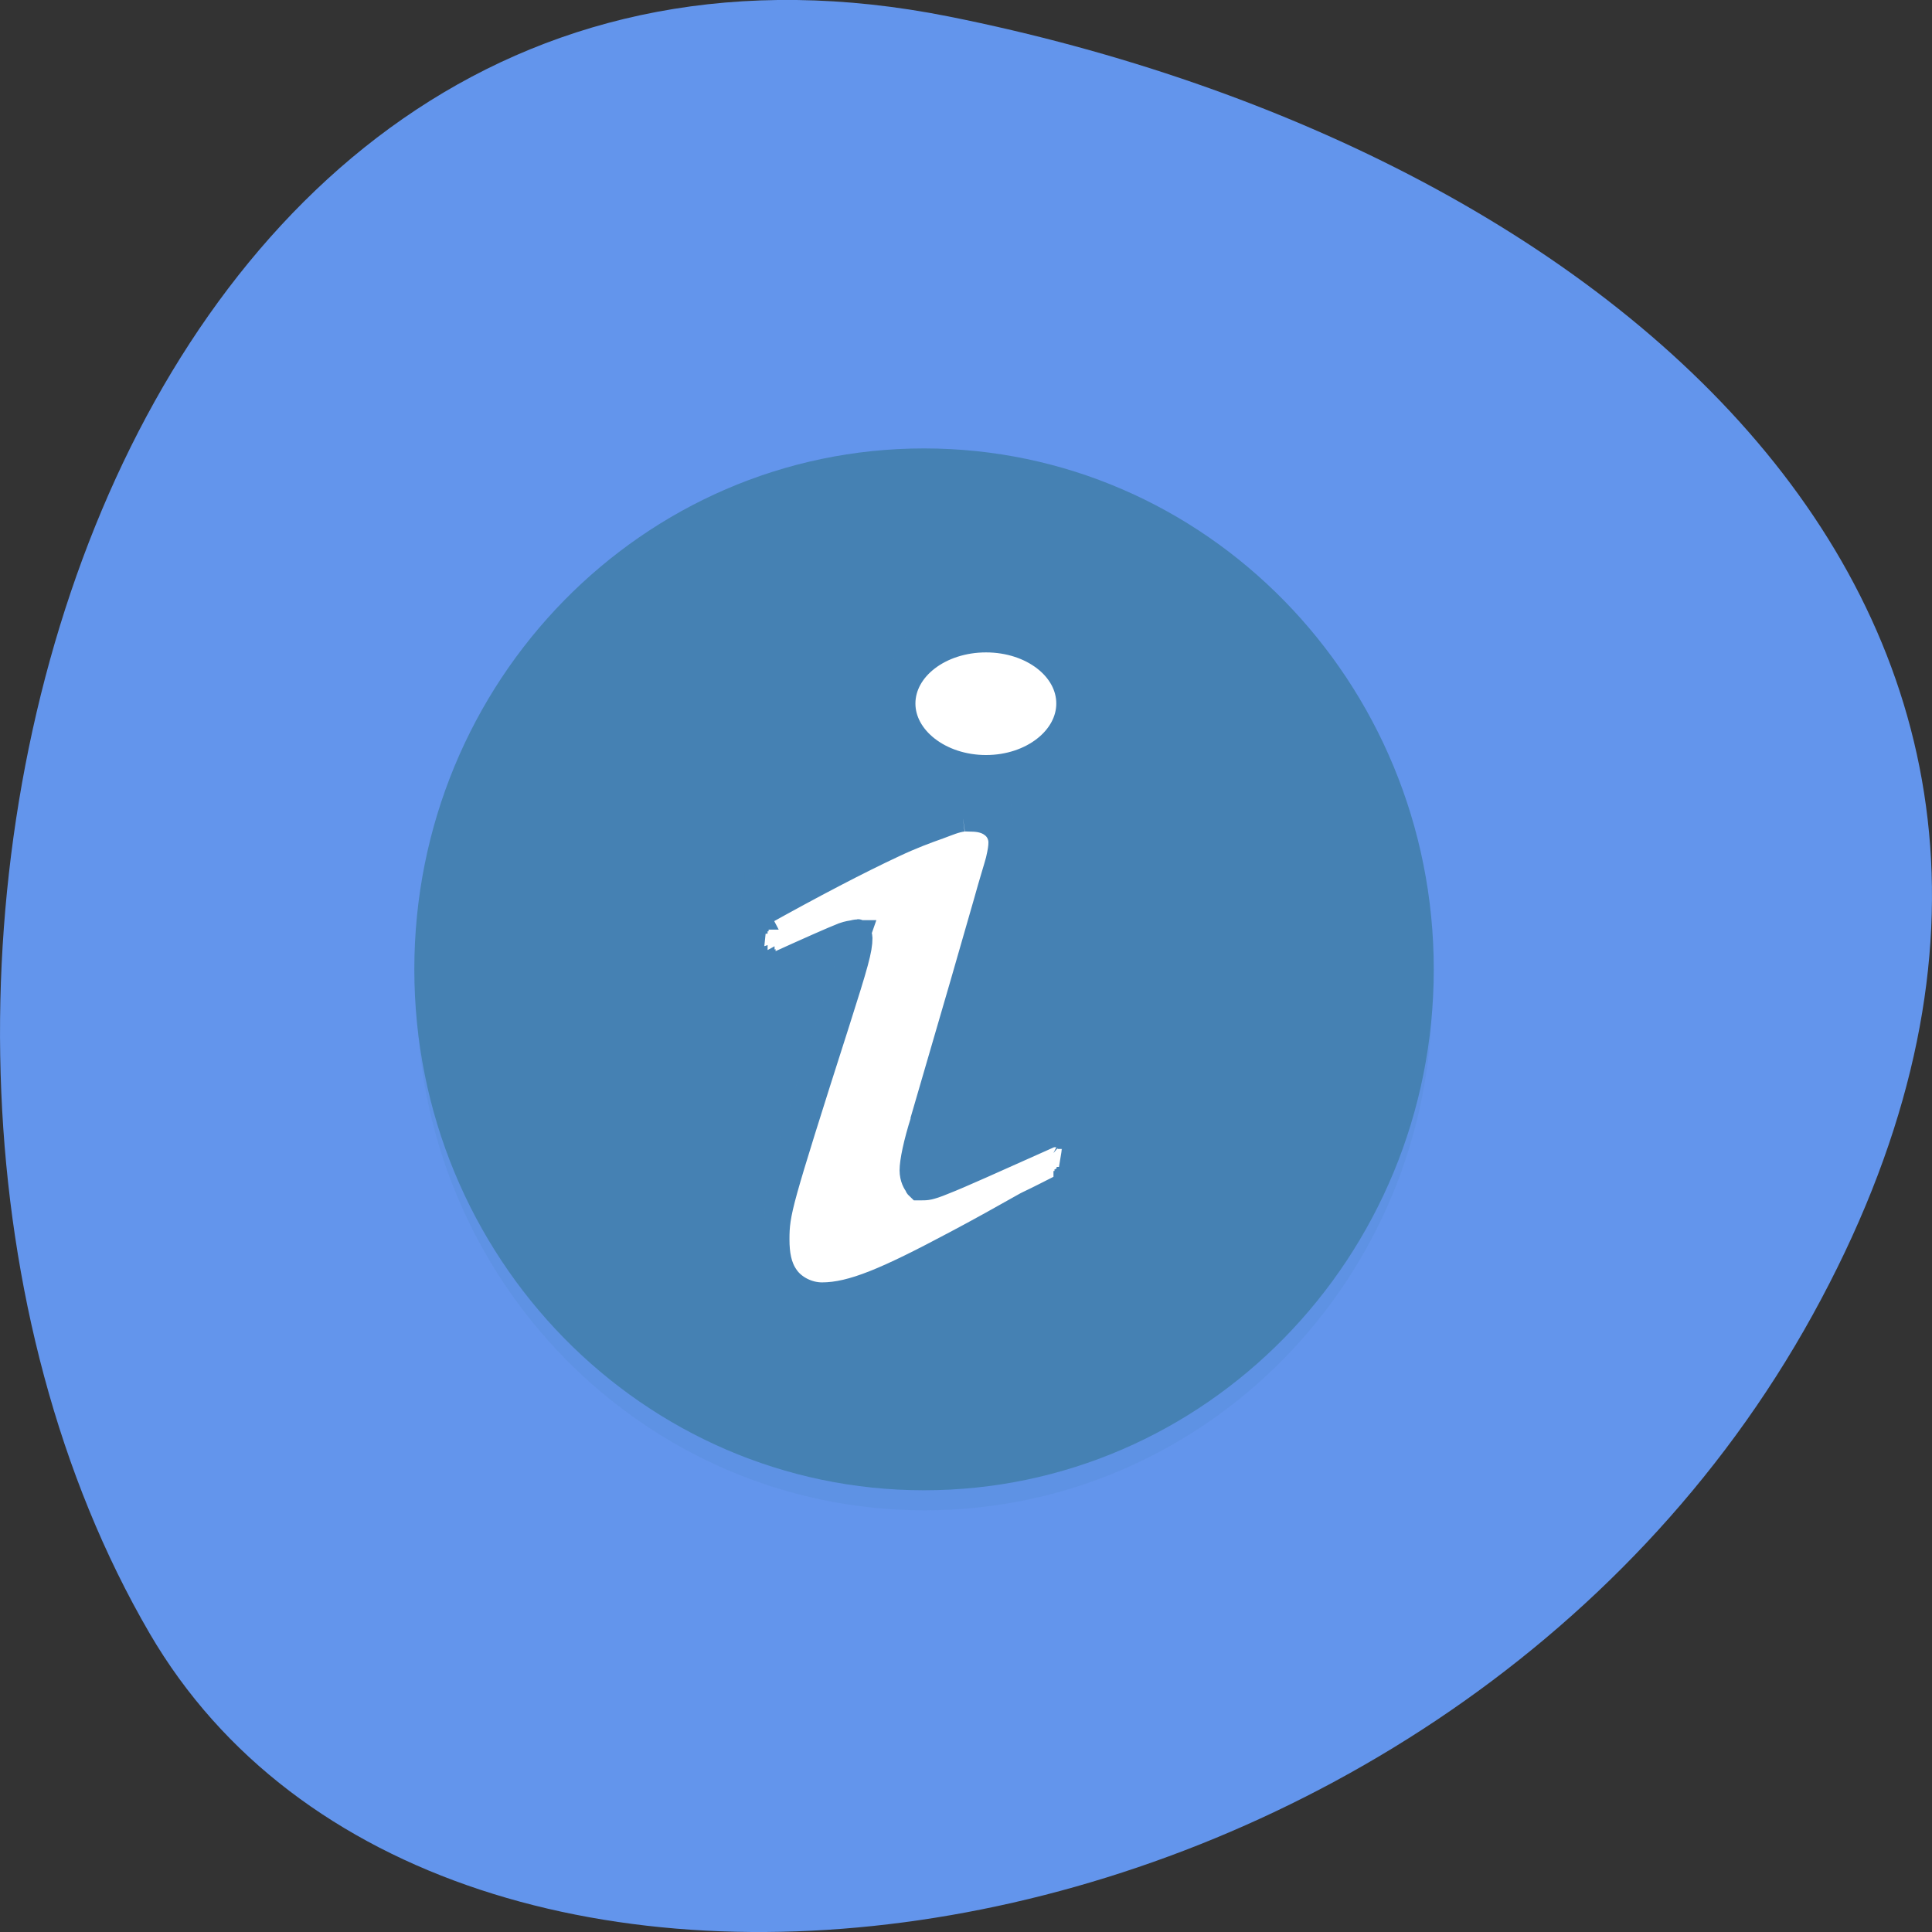 <svg xmlns="http://www.w3.org/2000/svg" xmlns:xlink="http://www.w3.org/1999/xlink" viewBox="0 0 22 22"><rect x="0" y="0" width="22" height="22" fill="#333333" stroke="none"/><defs><g id="3" clip-path="url(#2)"><path d="m 44.01 25.01 c 0 11.04 -8.959 19.989 -19.996 19.989 c -11.05 0 -20.01 -8.947 -20.01 -19.989 c 0 -11.05 8.959 -20 20.01 -20 c 11.04 0 19.996 8.947 19.996 20" transform="matrix(0.282 0 0 0.287 3.757 4.14)" fill="#4581b3" stroke="#4581b3"/></g><g id="6" clip-path="url(#5)"><path d="m 26.493 9.968 c -1.856 0 -3.351 1.115 -3.351 2.516 c 0 1.401 1.496 2.556 3.351 2.556 c 1.856 0 3.337 -1.156 3.337 -2.556 c 0 -1.401 -1.482 -2.516 -3.337 -2.516" transform="matrix(0.282 0 0 0.287 3.757 4.14)" fill="#4581b3" stroke="#4581b3"/></g><g id="9" clip-path="url(#8)"><path d="m 25.565 17.07 c -0.318 0.041 -0.595 0.163 -0.969 0.299 c -0.512 0.177 -1.108 0.408 -1.814 0.721 c -1.426 0.653 -3.282 1.605 -5.414 2.774 c 0 0 0.014 0.027 0 0.041 c 0 0 -0.028 -0.014 -0.028 0 c -0.014 0 -0.042 0.027 -0.042 0.027 c -0.014 0 0 0.027 0 0.027 c -0.014 0.014 -0.042 0 -0.042 0 c 0 0.014 0 0.041 0 0.041 c 0 0 -0.042 0 -0.042 0 c 0 0 0 0.027 0 0.027 c 0 0 -0.042 0 -0.042 0 c 0 0 0 0.027 0 0.041 c 0 0 0 0.027 0 0.027 c 0 0 0 0.027 0 0.041 c 0 0 -0.042 -0.014 -0.042 0 c 0 0 0 0.027 0 0.027 c 0 0 0 0.027 0 0.027 c 0 0.014 0 0.041 0 0.041 c 0 0 0 0.027 0 0.027 l -0.125 1.156 c 0 0 0 0.027 0 0.041 c 0 0 0 0.027 0 0.027 c 0 0 0 0.027 0 0.027 c 0 0.014 0 0.041 0 0.041 c 0 0 0 0.027 0 0.027 c 0 0 0 0.027 0 0.041 c 0 0 0.042 -0.014 0.042 0 c 0 0 0 0.027 0 0.027 c 0 0 0 0.027 0 0.041 c 0 0 0.042 -0.014 0.042 0 c 0 0 0 0.027 0 0.027 c 0 0 0 0.027 0 0.027 c 0 0.014 0.042 0 0.042 0 c 0 0.014 0 0.041 0 0.041 c 0 0 0.042 0 0.042 0 c 0 0 0 0.027 0 0.027 c 0 0 0.042 0 0.042 0 c 0 0 0 0.041 0 0.041 c 0 0 0.028 0 0.042 0 c 0 0 -0.014 0.027 0 0.027 c 0 0 0.028 0 0.042 0 c 0 0 0.028 0 0.028 0 c 0.014 0 0 0.027 0 0.041 c 0.014 0 0.042 -0.014 0.042 0 c 0.014 0 0.042 -0.014 0.042 0 c 0.014 0 0 0.027 0 0.027 c 0.014 0 0.042 0 0.042 0 c 0 0 0.042 0 0.042 0 c 0 0 0.042 0 0.042 0 c 0 0 0.042 0 0.042 0 c 0 0 0.028 0 0.042 0 c 0 0 0.028 0 0.042 0 c 0 0 0.028 0 0.028 0 c 0.014 0 0.042 0 0.042 0 c 0.014 0 0.042 0 0.042 0 c 0.014 0 0.042 0 0.042 0 c 0 0 0 -0.027 0 -0.027 c 0 -0.014 0.042 0 0.042 0 c 0 -0.014 0.042 0 0.042 0 c 1.523 -0.68 2.368 -1.061 2.825 -1.224 c 0.194 -0.082 0.332 -0.082 0.402 -0.095 c 0.069 -0.027 0.097 -0.041 0.166 -0.041 c 0.014 0 0.028 0 0.028 0 c 0.014 0.014 0.014 0.027 0 0.041 c 0.014 -0.014 0.028 -0.014 0.042 0 c 0 0 -0.014 0.027 0 0.054 c 0.014 0.027 0.042 0.068 0.042 0.136 c 0 0.476 -0.152 0.993 -0.928 3.399 c -1.205 3.685 -1.786 5.521 -2.091 6.595 c -0.305 1.074 -0.332 1.441 -0.332 1.972 c 0 0.571 0.083 1.074 0.374 1.482 c 0.277 0.408 0.845 0.721 1.44 0.721 c 1.205 0 2.617 -0.585 5.373 -2.04 c 0.969 -0.503 1.911 -1.02 2.866 -1.55 c 0.028 -0.014 0.055 -0.027 0.083 -0.027 c 0.471 -0.218 0.942 -0.462 1.412 -0.693 c 0 0 -0.014 -0.027 0 -0.041 c 0 0 0.028 0.014 0.028 0 c 0.014 0 0.042 0.014 0.042 0 c 0.014 0 0 -0.027 0 -0.027 c 0.014 0 0.042 0 0.042 0 c 0 0 0 -0.027 0 -0.027 c 0 -0.014 0.042 0 0.042 0 c 0 -0.014 0 -0.041 0 -0.041 c 0 0 0 -0.027 0 -0.027 c 0 0 0.042 0 0.042 0 c 0 0 0 -0.027 0 -0.041 c 0 0 0.042 0.014 0.042 0 c 0 0 0 -0.027 0 -0.027 c 0 0 0 -0.027 0 -0.041 c 0 0 0.042 0.014 0.042 0 c 0 0 0 -0.027 0 -0.027 c 0 0 0 -0.027 0 -0.027 c 0 -0.014 0 -0.041 0 -0.041 c 0 0 0 -0.027 0 -0.027 l 0.194 -1.156 c 0 0 0 -0.027 0 -0.041 c 0 0 0 -0.027 0 -0.027 c 0 0 0 -0.027 0 -0.027 c 0 -0.014 0 -0.041 0 -0.041 c 0 0 0 -0.027 0 -0.027 c 0 0 0 -0.027 0 -0.041 c 0 0 0 -0.027 0 -0.027 c 0 0 -0.028 0 -0.042 0 c 0 0 0.014 -0.027 0 -0.041 c 0 0 0.014 -0.027 0 -0.027 c 0 0 -0.028 0 -0.028 0 c -0.014 0 0 -0.027 0 -0.027 c -0.014 -0.014 0 -0.041 0 -0.041 c -0.014 0 -0.042 0 -0.042 0 c -0.014 0 0 -0.027 0 -0.027 c -0.014 0 -0.042 0 -0.042 0 c 0 0 0 -0.027 0 -0.041 c 0 0 -0.042 0.014 -0.042 0 c 0 0 0 -0.027 0 -0.027 c 0 0 -0.042 0 -0.042 0 c 0 0 0 -0.027 0 -0.027 c 0 -0.014 -0.042 0 -0.042 0 c 0 -0.014 -0.042 0 -0.042 0 c 0 -0.014 0.014 -0.041 0 -0.041 c 0 0 -0.028 0 -0.042 0 c 0 0 -0.028 0 -0.042 0 c 0 0 0.014 -0.027 0 -0.027 c 0 0 -0.028 0 -0.028 0 c -0.014 0 -0.042 0 -0.042 0 c -0.014 0 -0.042 0 -0.042 0 c -0.014 0 -0.042 0 -0.042 0 c 0 0 -0.042 0 -0.042 0 c 0 0 -0.042 0 -0.042 0 c 0 0 -0.028 0 -0.042 0 c 0 0 -0.028 0 -0.042 0 c 0 0 -0.028 0 -0.042 0 c 0 0 -0.028 0 -0.028 0 c -0.014 0 0 0.027 0 0.027 c -0.014 0 -0.042 0 -0.042 0 c -0.014 0 -0.042 0 -0.042 0 c -2.451 1.074 -3.725 1.659 -4.404 1.917 c -0.332 0.122 -0.485 0.163 -0.595 0.19 c -0.125 0.027 -0.208 0.041 -0.374 0.041 c 0 0 -0.028 0 -0.042 0 c 0 0 -0.028 -0.041 -0.028 -0.041 c -0.014 -0.014 -0.042 -0.027 -0.042 -0.027 c -0.014 -0.014 0.014 -0.014 0 -0.041 c -0.083 -0.095 -0.208 -0.299 -0.208 -0.585 c 0 -0.34 0.152 -1.088 0.443 -1.985 c 0 0 0 -0.027 0 -0.027 c 1.316 -4.433 2.091 -7.06 2.548 -8.635 c 0.222 -0.789 0.388 -1.305 0.485 -1.645 c 0.083 -0.354 0.111 -0.53 0.111 -0.734 c 0 -0.258 -0.125 -0.517 -0.36 -0.693 c -0.235 -0.163 -0.54 -0.231 -0.845 -0.231 c -0.111 0 -0.222 -0.014 -0.318 0" transform="matrix(0.282 0 0 0.287 3.757 4.14)" fill="#4581b3" stroke="#4581b3"/></g><clipPath id="8"><path d="M 0,0 H22 V22 H0 z"/></clipPath><clipPath id="5"><path d="M 0,0 H22 V22 H0 z"/></clipPath><clipPath id="2"><path d="M 0,0 H22 V22 H0 z"/></clipPath><filter id="0" filterUnits="objectBoundingBox" x="0" y="0" width="22" height="22"><feColorMatrix type="matrix" in="SourceGraphic" values="0 0 0 0 1 0 0 0 0 1 0 0 0 0 1 0 0 0 1 0"/></filter><mask id="1"><g filter="url(#0)"><path fill-opacity="0.149" d="M 0,0 H22 V22 H0 z"/></g></mask><mask id="7"><g filter="url(#0)"><path fill-opacity="0.502" d="M 0,0 H22 V22 H0 z"/></g></mask><mask id="4"><g filter="url(#0)"><path fill-opacity="0.502" d="M 0,0 H22 V22 H0 z"/></g></mask></defs><path d="m 10.805 0.188 c -9.617 -1.918 -13.27 11.254 -9.102 18.41 c 3.32 5.699 14.695 4.07 18.938 -3.625 c 4.242 -7.695 -2.117 -13.242 -9.836 -14.785" fill="#6395ec"/><use xlink:href="#3" mask="url(#1)"/><path d="m 44.741 25.627 c 0 8.646 -7.551 15.663 -16.878 15.663 c -9.327 0 -16.878 -7.02 -16.878 -15.663 c 0 -8.646 7.551 -15.663 16.878 -15.663 c 9.327 0 16.878 7.02 16.878 15.663" transform="matrix(0.334 0 0 0.367 1.216 1.633)" fill="#4581b3" stroke="#4581b3"/><use xlink:href="#6" mask="url(#4)"/><path d="m 26.493 10.96 c -1.856 0 -3.351 1.129 -3.351 2.529 c 0 1.387 1.496 2.543 3.351 2.543 c 1.856 0 3.337 -1.156 3.337 -2.543 c 0 -1.401 -1.482 -2.529 -3.337 -2.529" transform="matrix(0.282 0 0 0.287 3.757 4.14)" fill="#fff" stroke="#4581b3"/><use xlink:href="#9" mask="url(#7)"/><path d="m 25.565 18.07 c -0.318 0.041 -0.595 0.163 -0.969 0.299 c -0.512 0.177 -1.108 0.394 -1.814 0.721 c -1.426 0.653 -3.282 1.605 -5.414 2.774 c 0 0 0.014 0.027 0 0.027 c 0 0 -0.028 0 -0.028 0 c -0.014 0 -0.042 0.027 -0.042 0.041 c -0.014 0 0 0.027 0 0.027 c -0.014 0 -0.042 0 -0.042 0 c 0 0 0 0.027 0 0.027 c 0 0.014 -0.042 0 -0.042 0 c 0 0.014 0 0.041 0 0.041 c 0 0 -0.042 0 -0.042 0 c 0 0 0 0.027 0 0.027 c 0 0 0 0.027 0 0.041 c 0 0 0 0.027 0 0.027 c 0 0 -0.042 0 -0.042 0 c 0 0 0 0.027 0 0.041 c 0 0 0 0.027 0 0.027 c 0 0 0 0.027 0 0.027 c 0 0.014 0 0.041 0 0.041 l -0.125 1.156 c 0 0 0 0.027 0 0.027 c 0 0 0 0.027 0 0.041 c 0 0 0 0.027 0 0.027 c 0 0 0 0.027 0 0.027 c 0 0.014 0 0.041 0 0.041 c 0 0 0 0.027 0 0.027 c 0 0 0.042 0 0.042 0 c 0 0 0 0.027 0 0.041 c 0 0 0 0.027 0 0.027 c 0 0 0.042 0 0.042 0 c 0 0 0 0.027 0 0.027 c 0 0.014 0 0.041 0 0.041 c 0 0 0.042 0 0.042 0 c 0 0 0 0.027 0 0.027 c 0 0.014 0.042 0 0.042 0 c 0 0 0 0.041 0 0.041 c 0 0 0.042 0 0.042 0 c 0 0 0 0.027 0 0.027 c 0 0 0.028 0 0.042 0 c 0 0 -0.014 0.027 0 0.041 c 0 0 0.028 -0.014 0.042 0 c 0 0 0.028 -0.014 0.028 0 c 0.014 0 0 0.027 0 0.027 c 0.014 0 0.042 0 0.042 0 c 0.014 0 0.042 0 0.042 0 c 0.014 0 0 0.027 0 0.027 c 0.014 0.014 0.042 0 0.042 0 c 0 0.014 0.042 0 0.042 0 c 0 0.014 0.042 0 0.042 0 c 0 0 0.042 0 0.042 0 c 0 0 0.028 0 0.042 0 c 0 0 0.028 0 0.042 0 c 0 0 0.028 0 0.028 0 c 0.014 0 0.042 0.014 0.042 0 c 0.014 0 0.042 0.014 0.042 0 c 0.014 0 0.042 0.014 0.042 0 c 0 0 0 -0.027 0 -0.027 c 0 0 0.042 0 0.042 0 c 0 0 0.042 0 0.042 0 c 1.523 -0.68 2.368 -1.047 2.825 -1.224 c 0.194 -0.068 0.332 -0.082 0.402 -0.095 c 0.069 -0.014 0.097 -0.027 0.166 -0.027 c 0.014 -0.014 0.028 -0.014 0.028 0 c 0.014 0 0.014 0.014 0 0.027 c 0.014 0 0.028 0 0.042 0 c 0 0 -0.014 0.041 0 0.068 c 0.014 0.027 0.042 0.068 0.042 0.136 c 0 0.462 -0.152 0.993 -0.928 3.386 c -1.205 3.699 -1.786 5.521 -2.091 6.595 c -0.305 1.074 -0.332 1.455 -0.332 1.985 c 0 0.571 0.083 1.074 0.374 1.482 c 0.277 0.408 0.845 0.721 1.44 0.721 c 1.205 0 2.617 -0.598 5.373 -2.04 c 0.969 -0.503 1.911 -1.02 2.866 -1.55 c 0.028 -0.014 0.055 -0.027 0.083 -0.041 c 0.471 -0.218 0.942 -0.462 1.412 -0.693 c 0 0 -0.014 -0.027 0 -0.027 c 0 0 0.028 0 0.028 0 c 0.014 0 0.042 0 0.042 0 c 0.014 0 0 -0.027 0 -0.027 c 0.014 -0.014 0.042 0 0.042 0 c 0 -0.014 0 -0.041 0 -0.041 c 0 0 0.042 0 0.042 0 c 0 0 0 -0.027 0 -0.027 c 0 0 0 -0.041 0 -0.041 c 0 0 0.042 0 0.042 0 c 0 0 0 -0.027 0 -0.027 c 0 0 0.042 0 0.042 0 c 0 0 0 -0.027 0 -0.041 c 0 0 0 -0.027 0 -0.027 c 0 0 0.042 0 0.042 0 c 0 0 0 -0.027 0 -0.027 c 0 -0.014 0 -0.041 0 -0.041 c 0 0 0 -0.027 0 -0.027 c 0 0 0 -0.027 0 -0.041 l 0.194 -1.156 c 0 0 0 -0.027 0 -0.027 c 0 0 0 -0.027 0 -0.027 c 0 -0.014 0 -0.041 0 -0.041 c 0 0 0 -0.027 0 -0.027 c 0 0 0 -0.027 0 -0.041 c 0 0 0 -0.027 0 -0.027 c 0 0 0 -0.027 0 -0.041 c 0 0 -0.028 0.014 -0.042 0 c 0 0 0.014 -0.027 0 -0.027 c 0 0 0.014 -0.027 0 -0.027 c 0 -0.014 -0.028 0 -0.028 0 c -0.014 -0.014 0 -0.041 0 -0.041 c -0.014 0 0 -0.027 0 -0.027 c -0.014 0 -0.042 0 -0.042 0 c -0.014 0 0 -0.027 0 -0.041 c -0.014 0 -0.042 0.014 -0.042 0 c 0 0 0 -0.027 0 -0.027 c 0 0 -0.042 0 -0.042 0 c 0 0 0 -0.027 0 -0.041 c 0 0 -0.042 0.014 -0.042 0 c 0 0 0 -0.027 0 -0.027 c 0 0 -0.042 0 -0.042 0 c 0 0 -0.042 0 -0.042 0 c 0 0 0.014 -0.027 0 -0.027 c 0 -0.014 -0.028 0 -0.042 0 c 0 0 -0.028 0 -0.042 0 c 0 0 0.014 -0.041 0 -0.041 c 0 0 -0.028 0 -0.028 0 c -0.014 0 -0.042 0 -0.042 0 c -0.014 0 -0.042 0 -0.042 0 c -0.014 0 -0.042 0 -0.042 0 c 0 0 -0.042 0 -0.042 0 c 0 0 -0.042 0 -0.042 0 c 0 0 -0.028 0 -0.042 0 c 0 0 -0.028 0 -0.042 0 c 0 0 -0.028 0 -0.042 0 c 0 0 -0.028 0 -0.028 0 c -0.014 0 0 0.041 0 0.041 c -0.014 0 -0.042 0 -0.042 0 c -0.014 0 -0.042 -0.014 -0.042 0 c -2.451 1.074 -3.725 1.645 -4.404 1.904 c -0.332 0.136 -0.485 0.177 -0.595 0.204 c -0.125 0.027 -0.208 0.027 -0.374 0.027 c 0 0 -0.028 0 -0.042 0 c 0 0 -0.028 -0.027 -0.028 -0.027 c -0.014 -0.014 -0.042 -0.027 -0.042 -0.041 c -0.014 0 0.014 -0.014 0 -0.027 c -0.083 -0.095 -0.208 -0.299 -0.208 -0.598 c 0 -0.34 0.152 -1.074 0.443 -1.972 c 0 0 0 -0.027 0 -0.041 c 1.316 -4.419 2.091 -7.06 2.548 -8.635 c 0.222 -0.789 0.388 -1.292 0.485 -1.645 c 0.083 -0.354 0.111 -0.53 0.111 -0.721 c 0 -0.258 -0.125 -0.53 -0.36 -0.693 c -0.235 -0.177 -0.54 -0.231 -0.845 -0.231 c -0.111 0 -0.222 -0.014 -0.318 0" transform="matrix(0.282 0 0 0.287 3.757 4.14)" fill="#fff" stroke="#4581b3"/></svg>